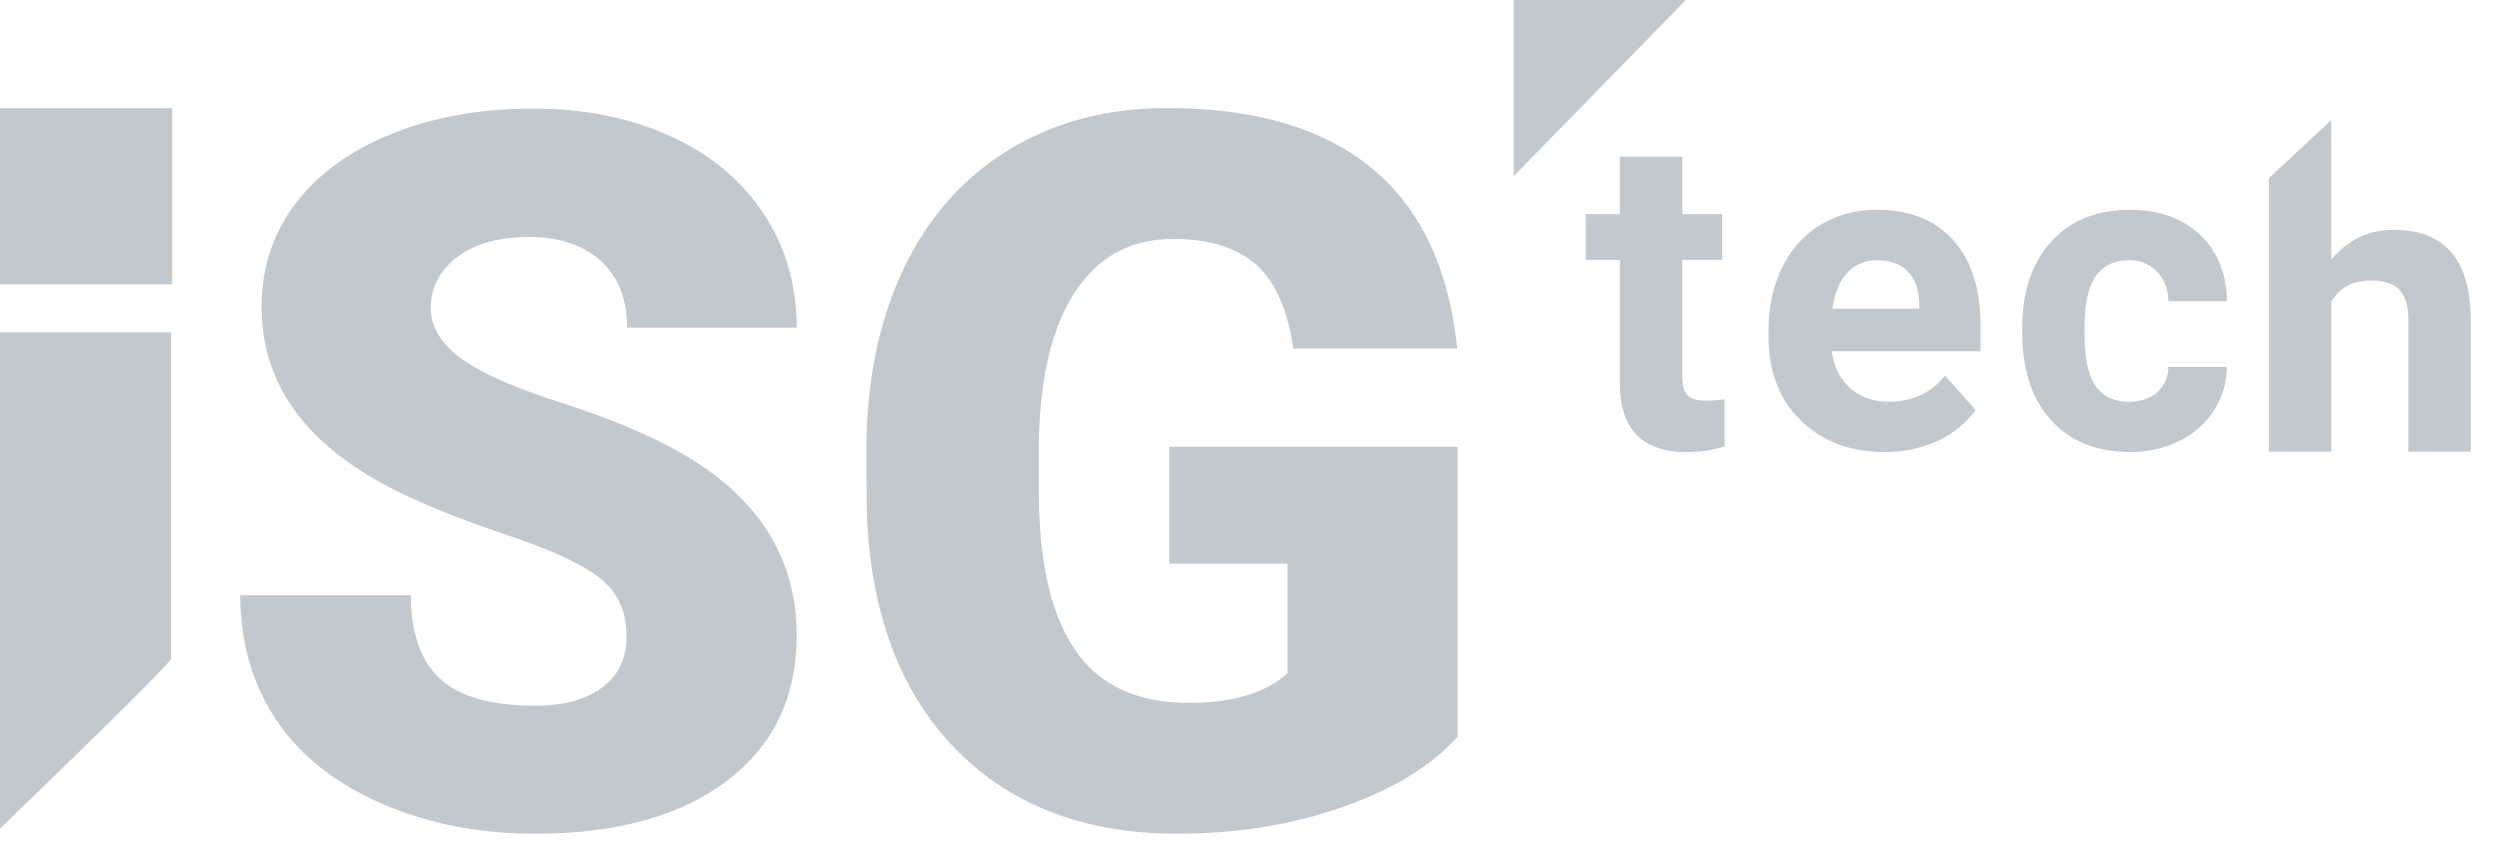 <svg viewBox="0 0 53 18" xmlns="http://www.w3.org/2000/svg"><g fill="#C1C8CE"><g><path d="M35.664 3.322V4.54h.846v.97h-.846v2.472c0 .183.035.314.105.393.07.08.204.119.403.119.146 0 .276-.01.389-.032v1.002c-.26.08-.527.12-.801.12-.928 0-1.4-.47-1.419-1.406V5.51h-.723v-.97h.723V3.321h1.323zm4.286 6.26c-.726 0-1.317-.223-1.773-.668-.456-.445-.684-1.039-.684-1.78v-.128c0-.497.096-.942.288-1.334.192-.392.465-.694.817-.906a2.293 2.293 0 0 1 1.206-.318c.677 0 1.21.213 1.6.64.388.428.583 1.033.583 1.817v.54h-3.153c.042.324.171.583.386.778.216.195.488.293.817.293.51 0 .908-.185 1.195-.554l.65.728c-.199.28-.467.5-.806.656a2.642 2.642 0 0 1-1.126.236zM39.8 5.52a.828.828 0 0 0-.64.265c-.162.177-.267.43-.313.76h1.84v-.106c-.006-.292-.085-.519-.238-.68-.152-.16-.369-.24-.65-.24zm5.336 2.997c.244 0 .442-.067.595-.201a.705.705 0 0 0 .238-.536h1.24a1.696 1.696 0 0 1-.275.922c-.18.28-.426.496-.739.65a2.313 2.313 0 0 1-1.036.231c-.708 0-1.266-.225-1.675-.675-.409-.45-.613-1.071-.613-1.865v-.086c0-.763.203-1.372.608-1.826.406-.455.963-.682 1.67-.682.62 0 1.116.176 1.49.528.374.353.564.822.57 1.408h-1.24a.901.901 0 0 0-.238-.625.796.796 0 0 0-.604-.24c-.308 0-.541.112-.698.336-.157.224-.236.588-.236 1.091v.138c0 .51.078.875.234 1.098.155.223.392.334.709.334zm4.288-3.012c.35-.421.792-.632 1.322-.632 1.074 0 1.619.624 1.634 1.872v2.831h-1.322V6.781c0-.284-.061-.494-.183-.63-.123-.135-.325-.203-.61-.203-.387 0-.667.15-.841.448v3.18H48.1v-5.8l1.323-1.23v2.958zM0 2.292h3.65v3.736H0V2.292zM32.09 0h3.65l-3.65 3.735V0zM0 17.566V7.046h3.626v6.914c0 .071-1.208 1.273-3.626 3.606zm13.283-4.074c0-.528-.187-.939-.56-1.233-.373-.295-1.03-.6-1.968-.915-.938-.315-1.705-.62-2.301-.914-1.939-.952-2.908-2.26-2.908-3.925 0-.829.241-1.56.724-2.194.483-.633 1.166-1.127 2.05-1.48.884-.352 1.877-.529 2.98-.529 1.075 0 2.04.192 2.892.576.853.383 1.516.93 1.988 1.639.473.709.71 1.519.71 2.43h-3.597c0-.61-.187-1.083-.56-1.418-.373-.336-.878-.504-1.515-.504-.644 0-1.153.142-1.526.427-.374.284-.56.645-.56 1.084 0 .383.205.73.616 1.043.411.311 1.134.633 2.168.965 1.035.333 1.884.69 2.548 1.074 1.617.932 2.425 2.216 2.425 3.853 0 1.309-.493 2.336-1.48 3.083-.986.746-2.339 1.12-4.058 1.12-1.212 0-2.31-.218-3.293-.653-.983-.435-1.723-1.03-2.22-1.788-.496-.756-.744-1.628-.744-2.615H8.71c0 .802.208 1.393.622 1.773.415.38 1.088.57 2.02.57.595 0 1.066-.128 1.412-.385.346-.257.519-.618.519-1.084zm17.619 2.127c-.555.616-1.367 1.113-2.436 1.49-1.068.376-2.24.565-3.514.565-1.959 0-3.524-.6-4.695-1.798-1.172-1.2-1.798-2.867-1.88-5.004l-.01-1.295c0-1.473.26-2.759.78-3.858.52-1.1 1.266-1.946 2.235-2.538.97-.593 2.09-.889 3.365-.889 1.863 0 3.31.427 4.341 1.28 1.031.852 1.632 2.125 1.803 3.817h-3.473c-.123-.836-.39-1.432-.801-1.788-.411-.357-.993-.535-1.747-.535-.904 0-1.603.384-2.096 1.151-.493.767-.743 1.863-.75 3.288v.904c0 1.494.255 2.615.766 3.365.51.75 1.313 1.126 2.41 1.126.938 0 1.636-.21 2.095-.627V11.95h-2.507V9.474h6.114v6.145z"/></g></g></svg>
